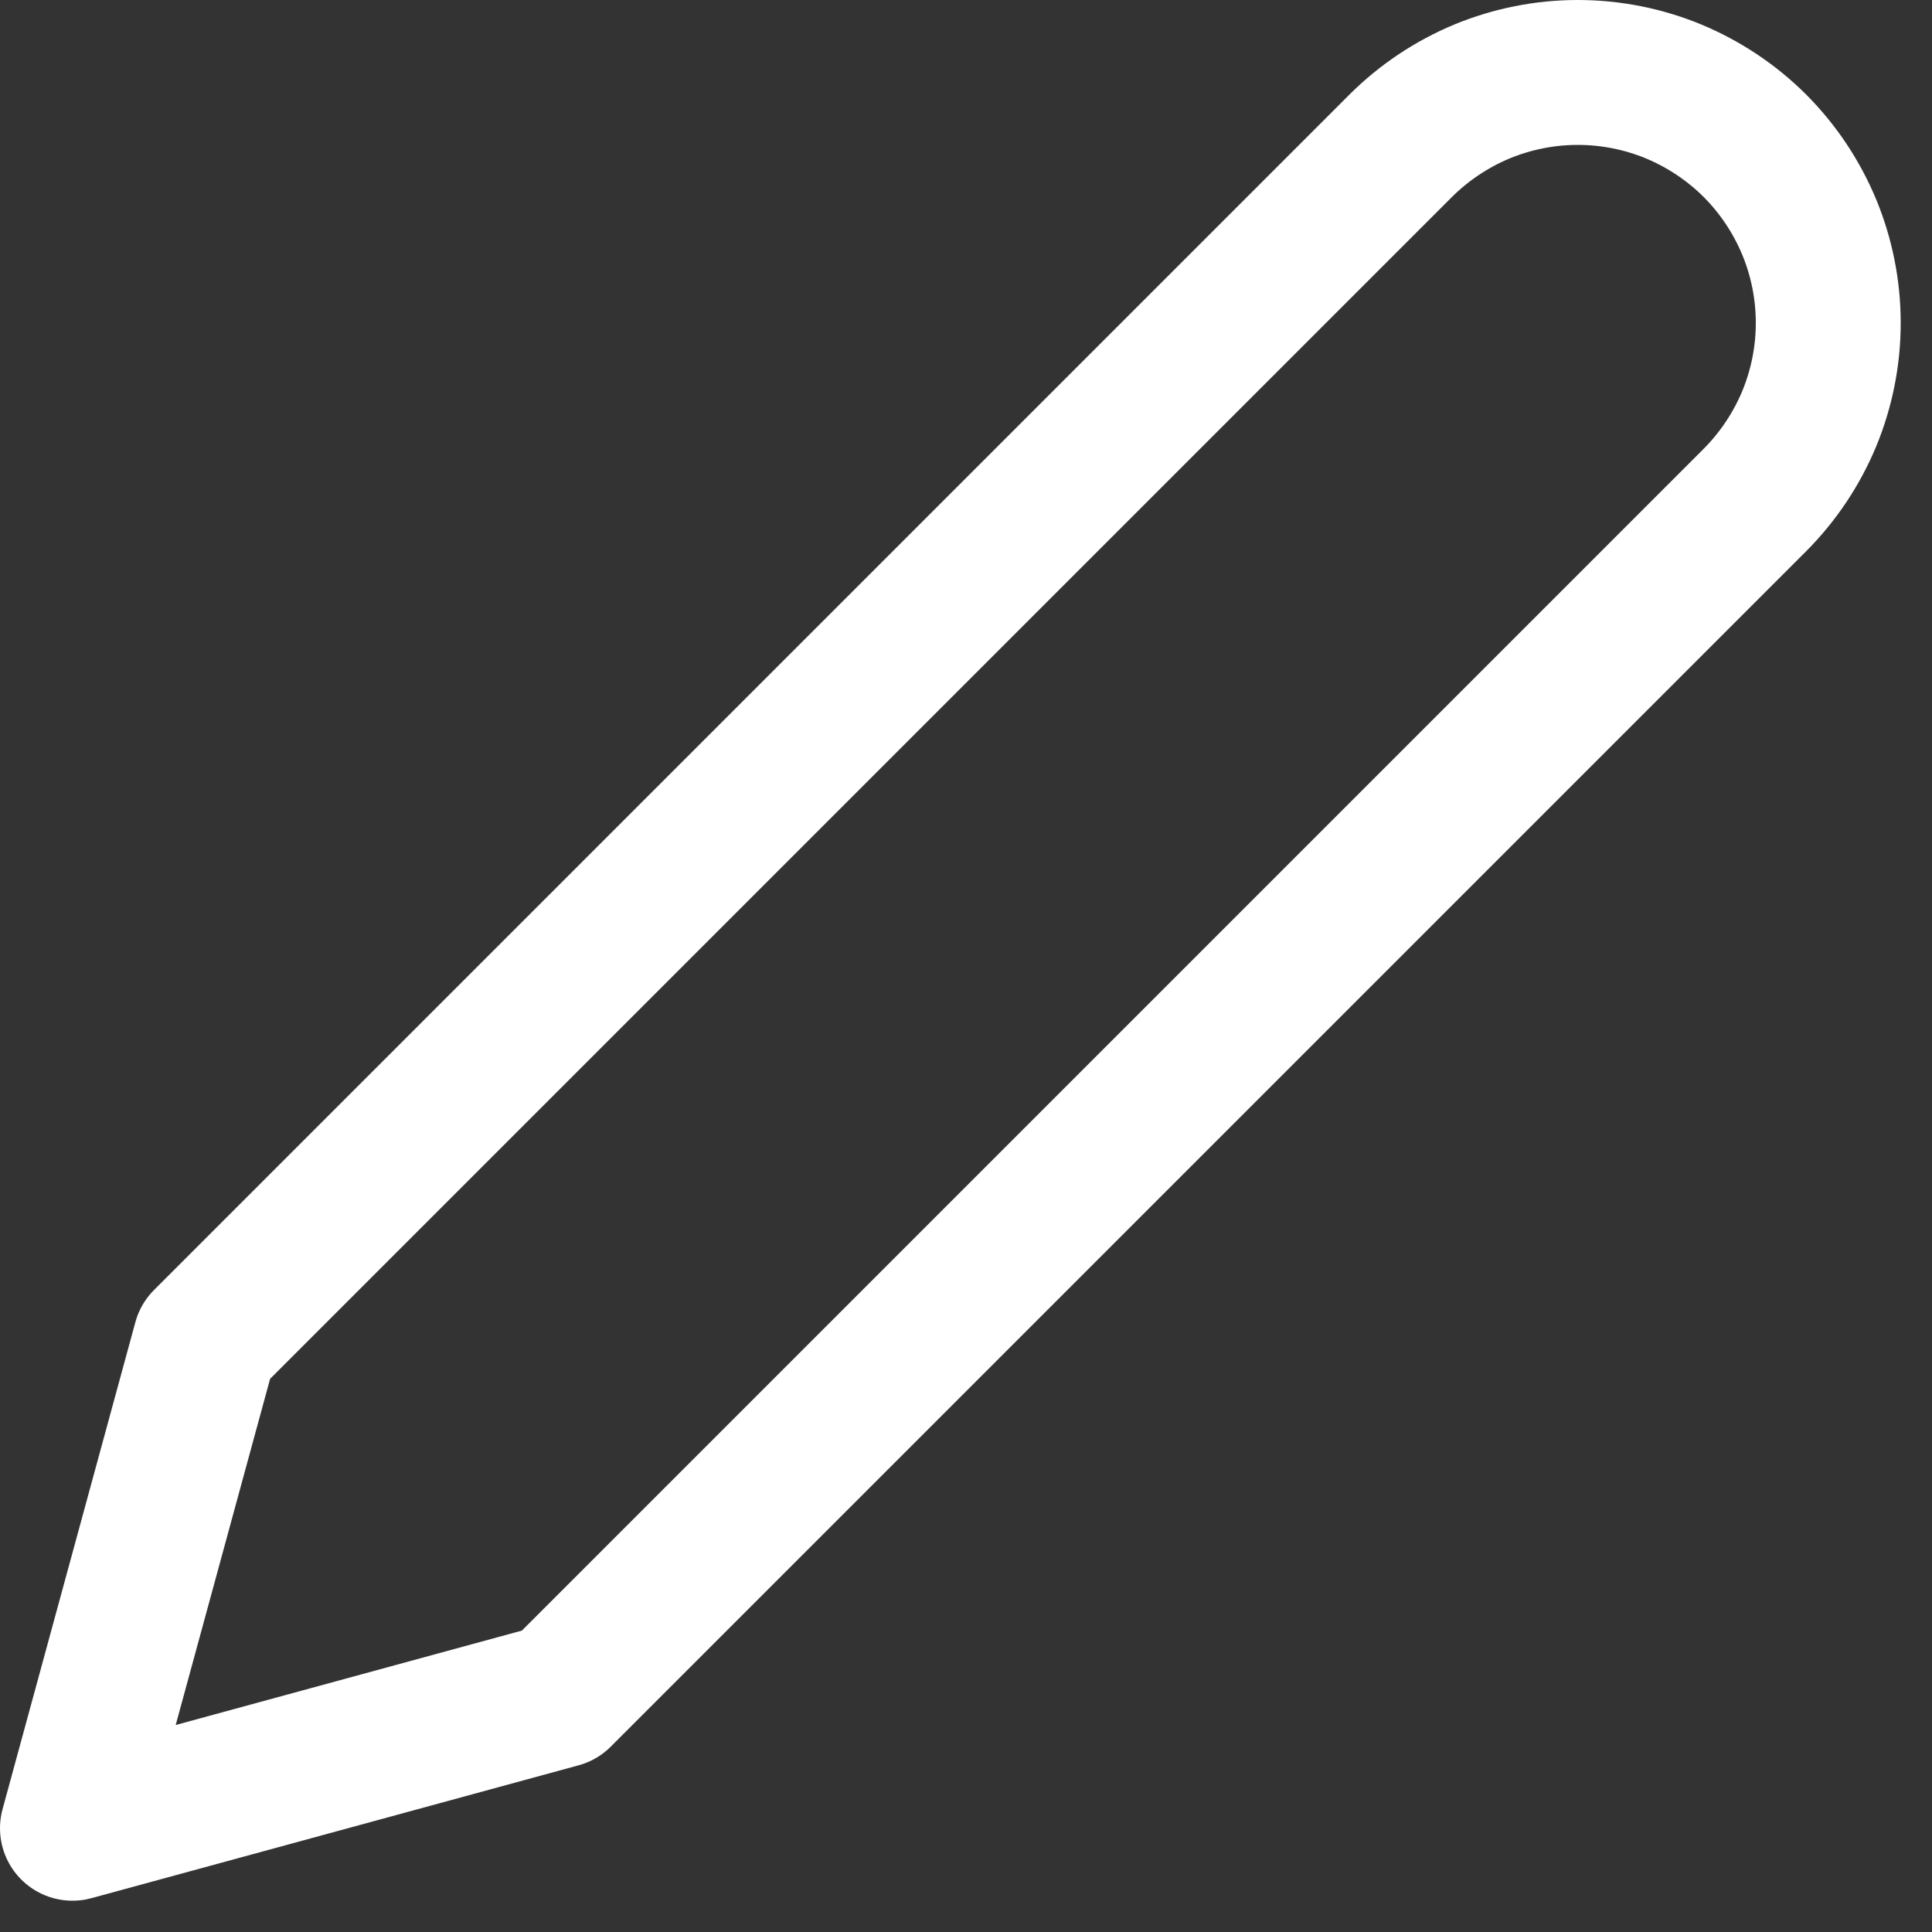 <svg width="20" height="20" viewBox="0 0 20 20" fill="none" xmlns="http://www.w3.org/2000/svg">
<rect x="0" y="0" width="20" height="20" fill="#333333" stroke="none"/>
<path d="M14.5 1.509C14.741 1.269 15.027 1.078 15.341 0.947C15.656 0.817 15.993 0.75 16.333 0.75C16.674 0.75 17.011 0.817 17.326 0.947C17.64 1.078 17.926 1.269 18.167 1.509C18.407 1.75 18.598 2.036 18.729 2.351C18.859 2.665 18.926 3.002 18.926 3.343C18.926 3.683 18.859 4.02 18.729 4.335C18.598 4.649 18.407 4.935 18.167 5.176L5.792 17.551L0.75 18.926L2.125 13.884L14.5 1.509Z" stroke="white" stroke-width="1.5" stroke-linecap="round" stroke-linejoin="round"/>
</svg>
